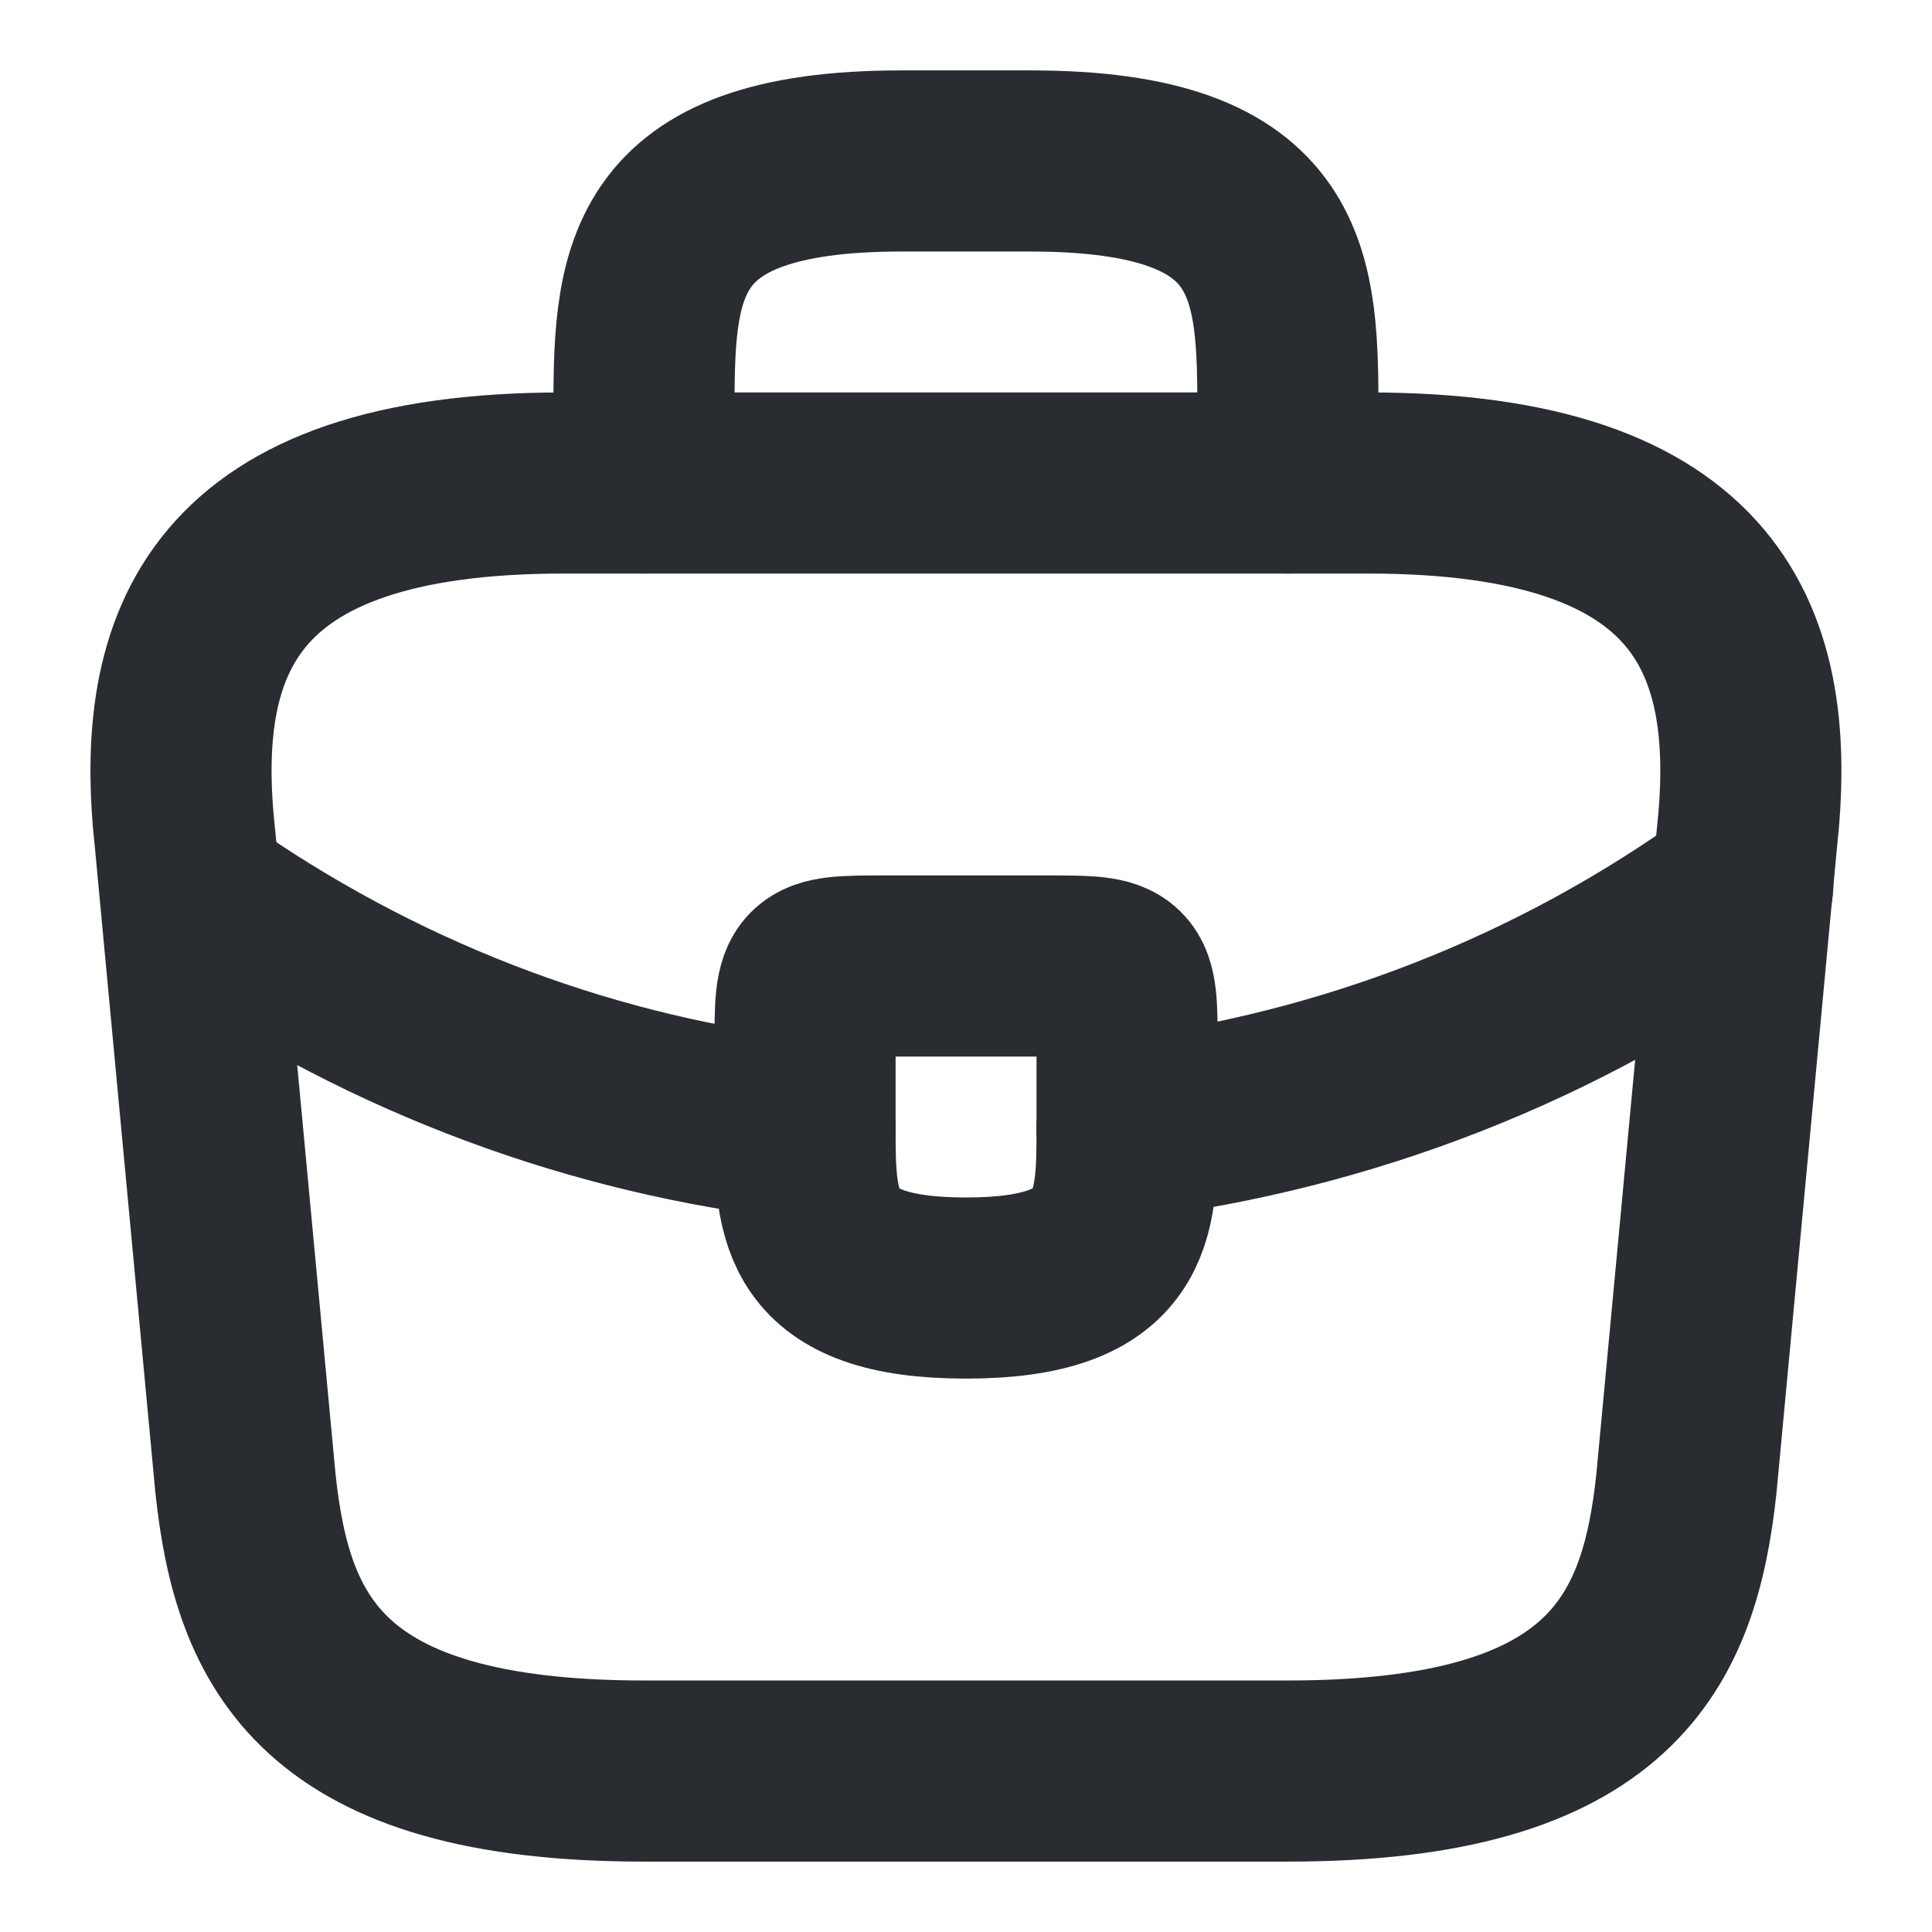 <svg width="16" height="16" viewBox="0 0 16 16" fill="none" xmlns="http://www.w3.org/2000/svg">
<path d="M5.333 14.667H10.666C13.346 14.667 13.826 13.593 13.966 12.287L14.466 6.953C14.646 5.327 14.18 4 11.333 4H4.666C1.82 4 1.353 5.327 1.533 6.953L2.033 12.287C2.173 13.593 2.653 14.667 5.333 14.667Z" stroke="#292D32" stroke-width="1.5" stroke-miterlimit="10" stroke-linecap="round" stroke-linejoin="round"/>
<path d="M5.333 4V3.466C5.333 2.286 5.333 1.333 7.466 1.333H8.533C10.666 1.333 10.666 2.286 10.666 3.466V4" stroke="#292D32" stroke-width="1.5" stroke-miterlimit="10" stroke-linecap="round" stroke-linejoin="round"/>
<path d="M9.334 8.667V9.333C9.334 9.34 9.334 9.34 9.334 9.347C9.334 10.073 9.327 10.667 8 10.667C6.68 10.667 6.667 10.08 6.667 9.353V8.667C6.667 8 6.667 8 7.334 8H8.667C9.334 8 9.334 8 9.334 8.667Z" stroke="#292D32" stroke-width="1.5" stroke-miterlimit="10" stroke-linecap="round" stroke-linejoin="round"/>
<path d="M14.433 7.333C12.893 8.453 11.133 9.12 9.333 9.346" stroke="#292D32" stroke-width="1.5" stroke-miterlimit="10" stroke-linecap="round" stroke-linejoin="round"/>
<path d="M1.747 7.514C3.247 8.54 4.94 9.16 6.667 9.354" stroke="#292D32" stroke-width="1.5" stroke-miterlimit="10" stroke-linecap="round" stroke-linejoin="round"/>
</svg>
